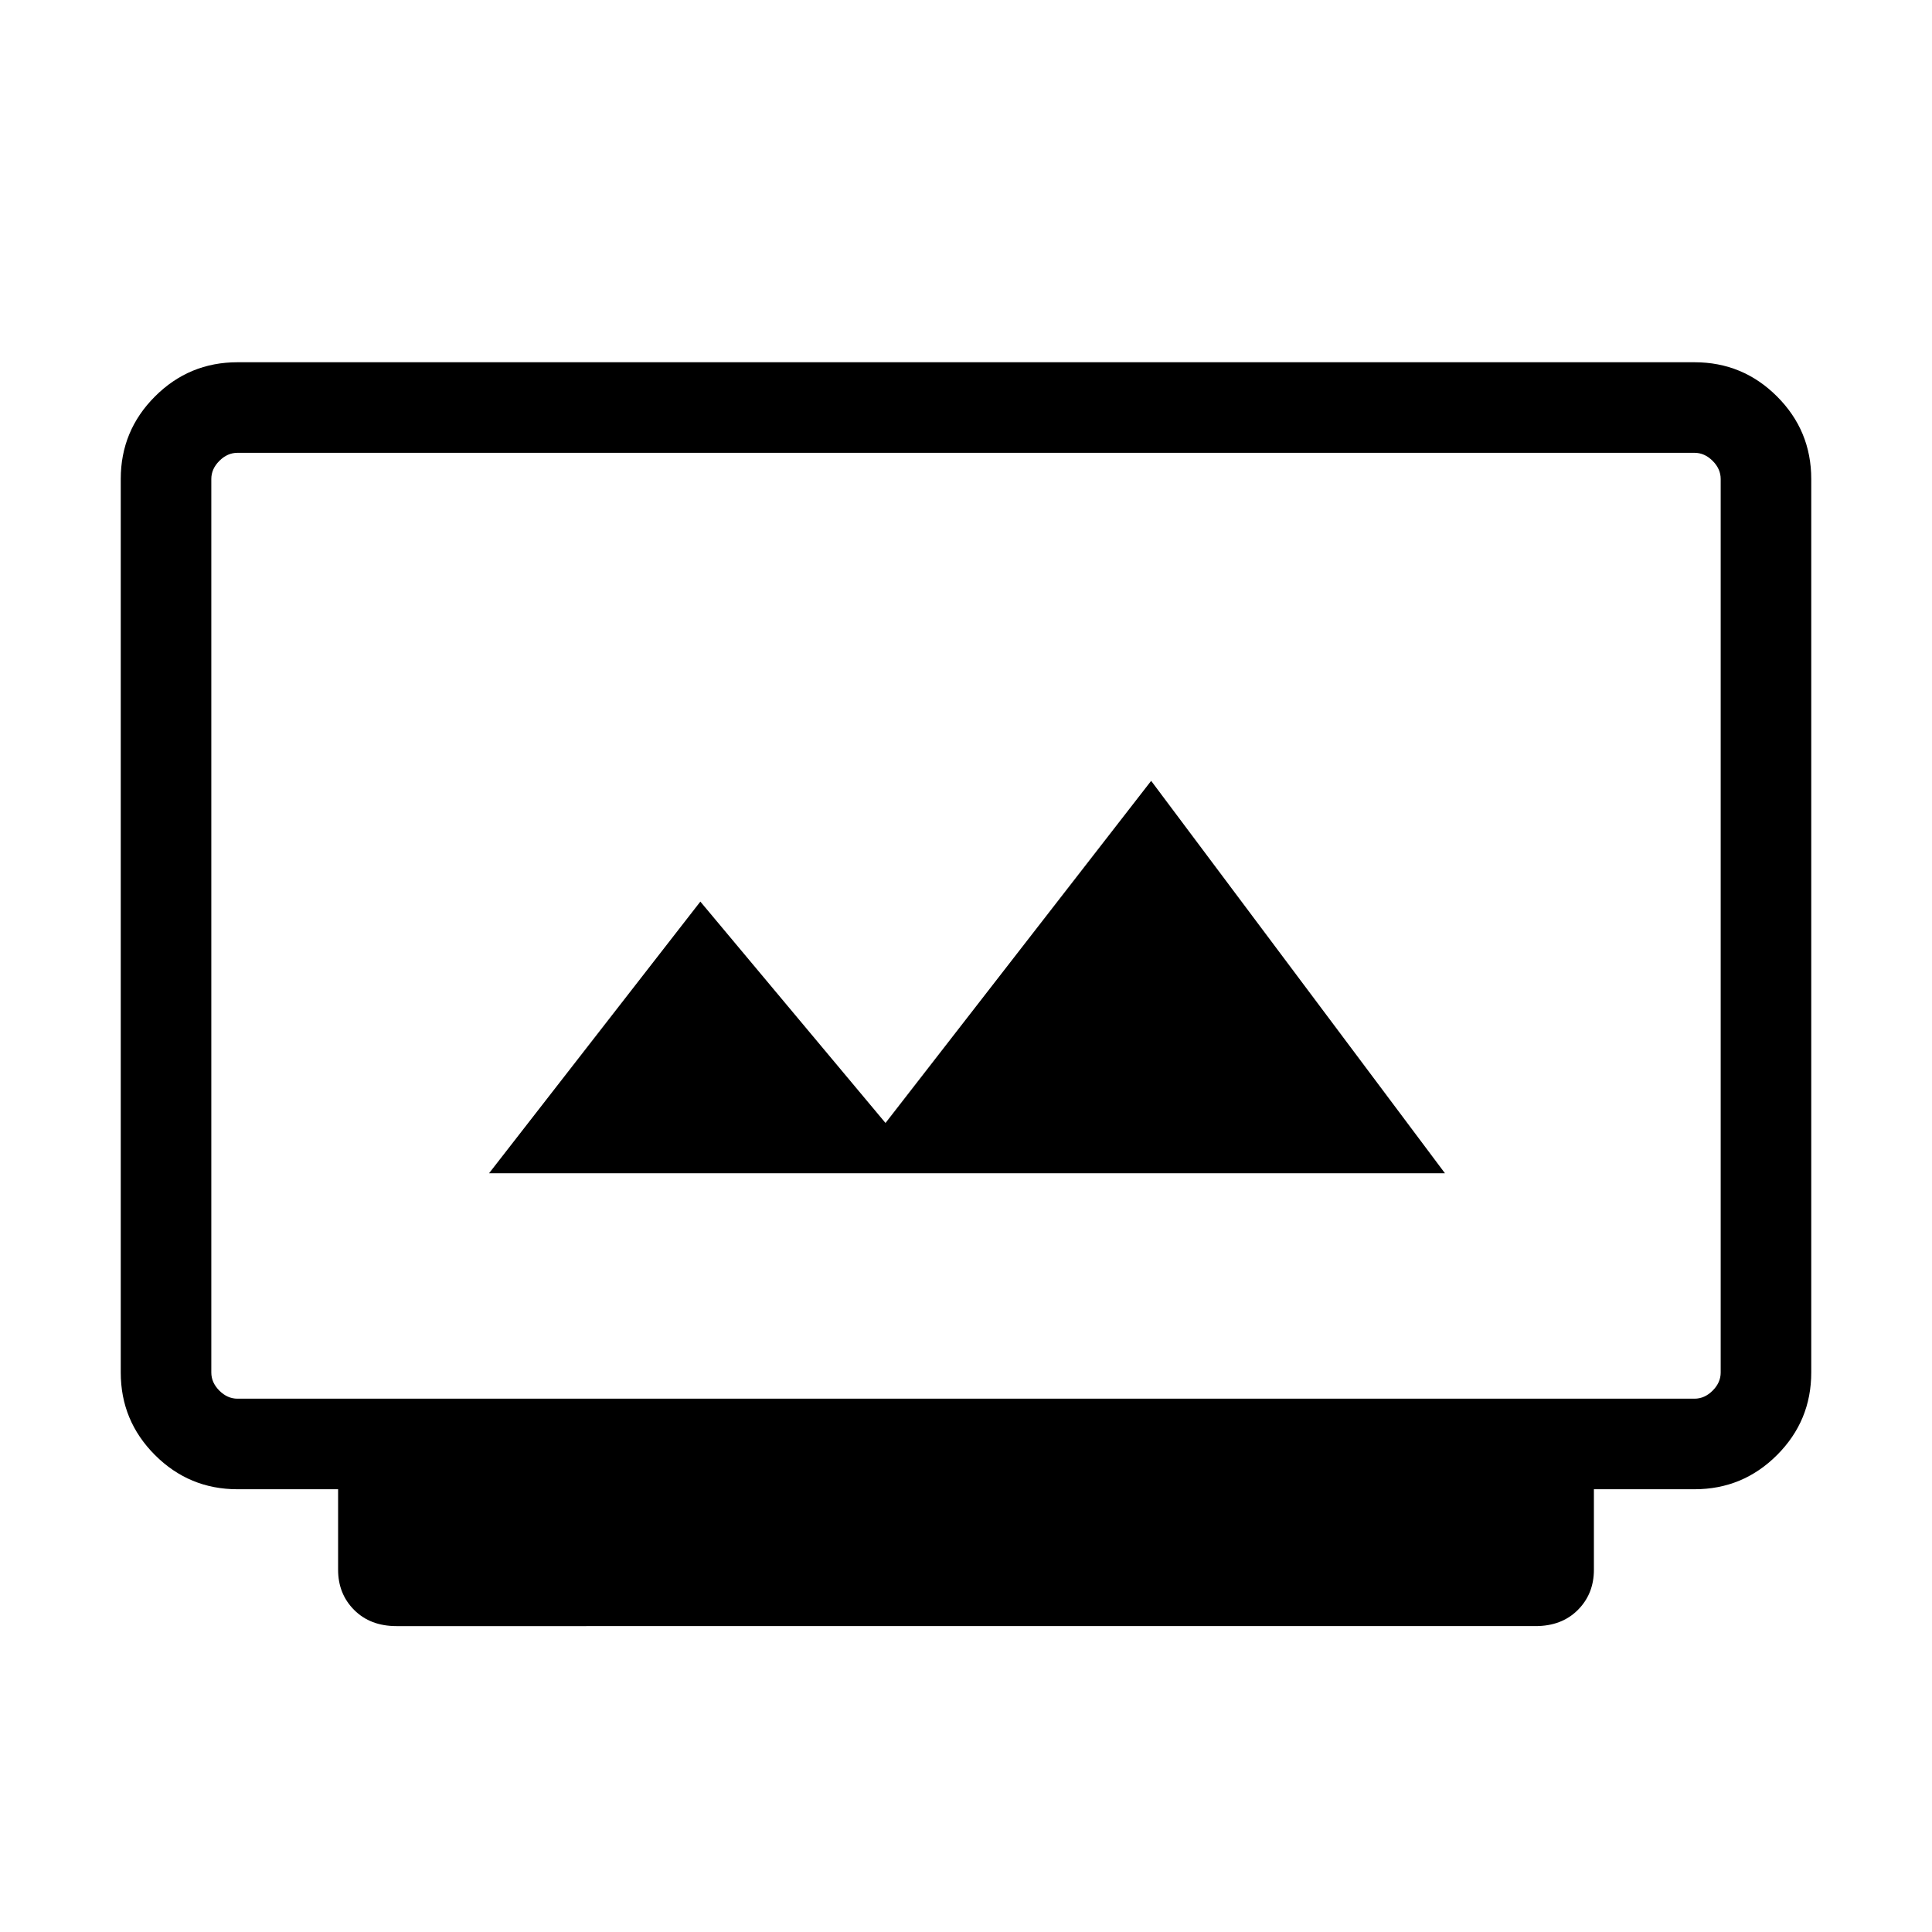 <svg xmlns="http://www.w3.org/2000/svg" height="48" width="48"><path d="M9.85 40.4q-.65 0-1.05-.4t-.4-1v-2H5.9q-1.2 0-2.05-.85Q3 35.3 3 34.1V11.9q0-1.2.85-2.05Q4.7 9 5.9 9h36.2q1.2 0 2.05.85.85.85.85 2.05v22.2q0 1.2-.85 2.05-.85.85-2.05.85h-2.5v2q0 .6-.4 1t-1.05.4ZM5.9 34.75h36.2q.25 0 .45-.2t.2-.45V11.9q0-.25-.2-.45t-.45-.2H5.9q-.25 0-.45.2t-.2.45v22.2q0 .25.2.45t.45.2Zm6.25-5.6H35.9l-7.3-9.75-6.6 8.5-4.6-5.5Zm-6.9 5.6V11.25 34.75Z"/></svg>